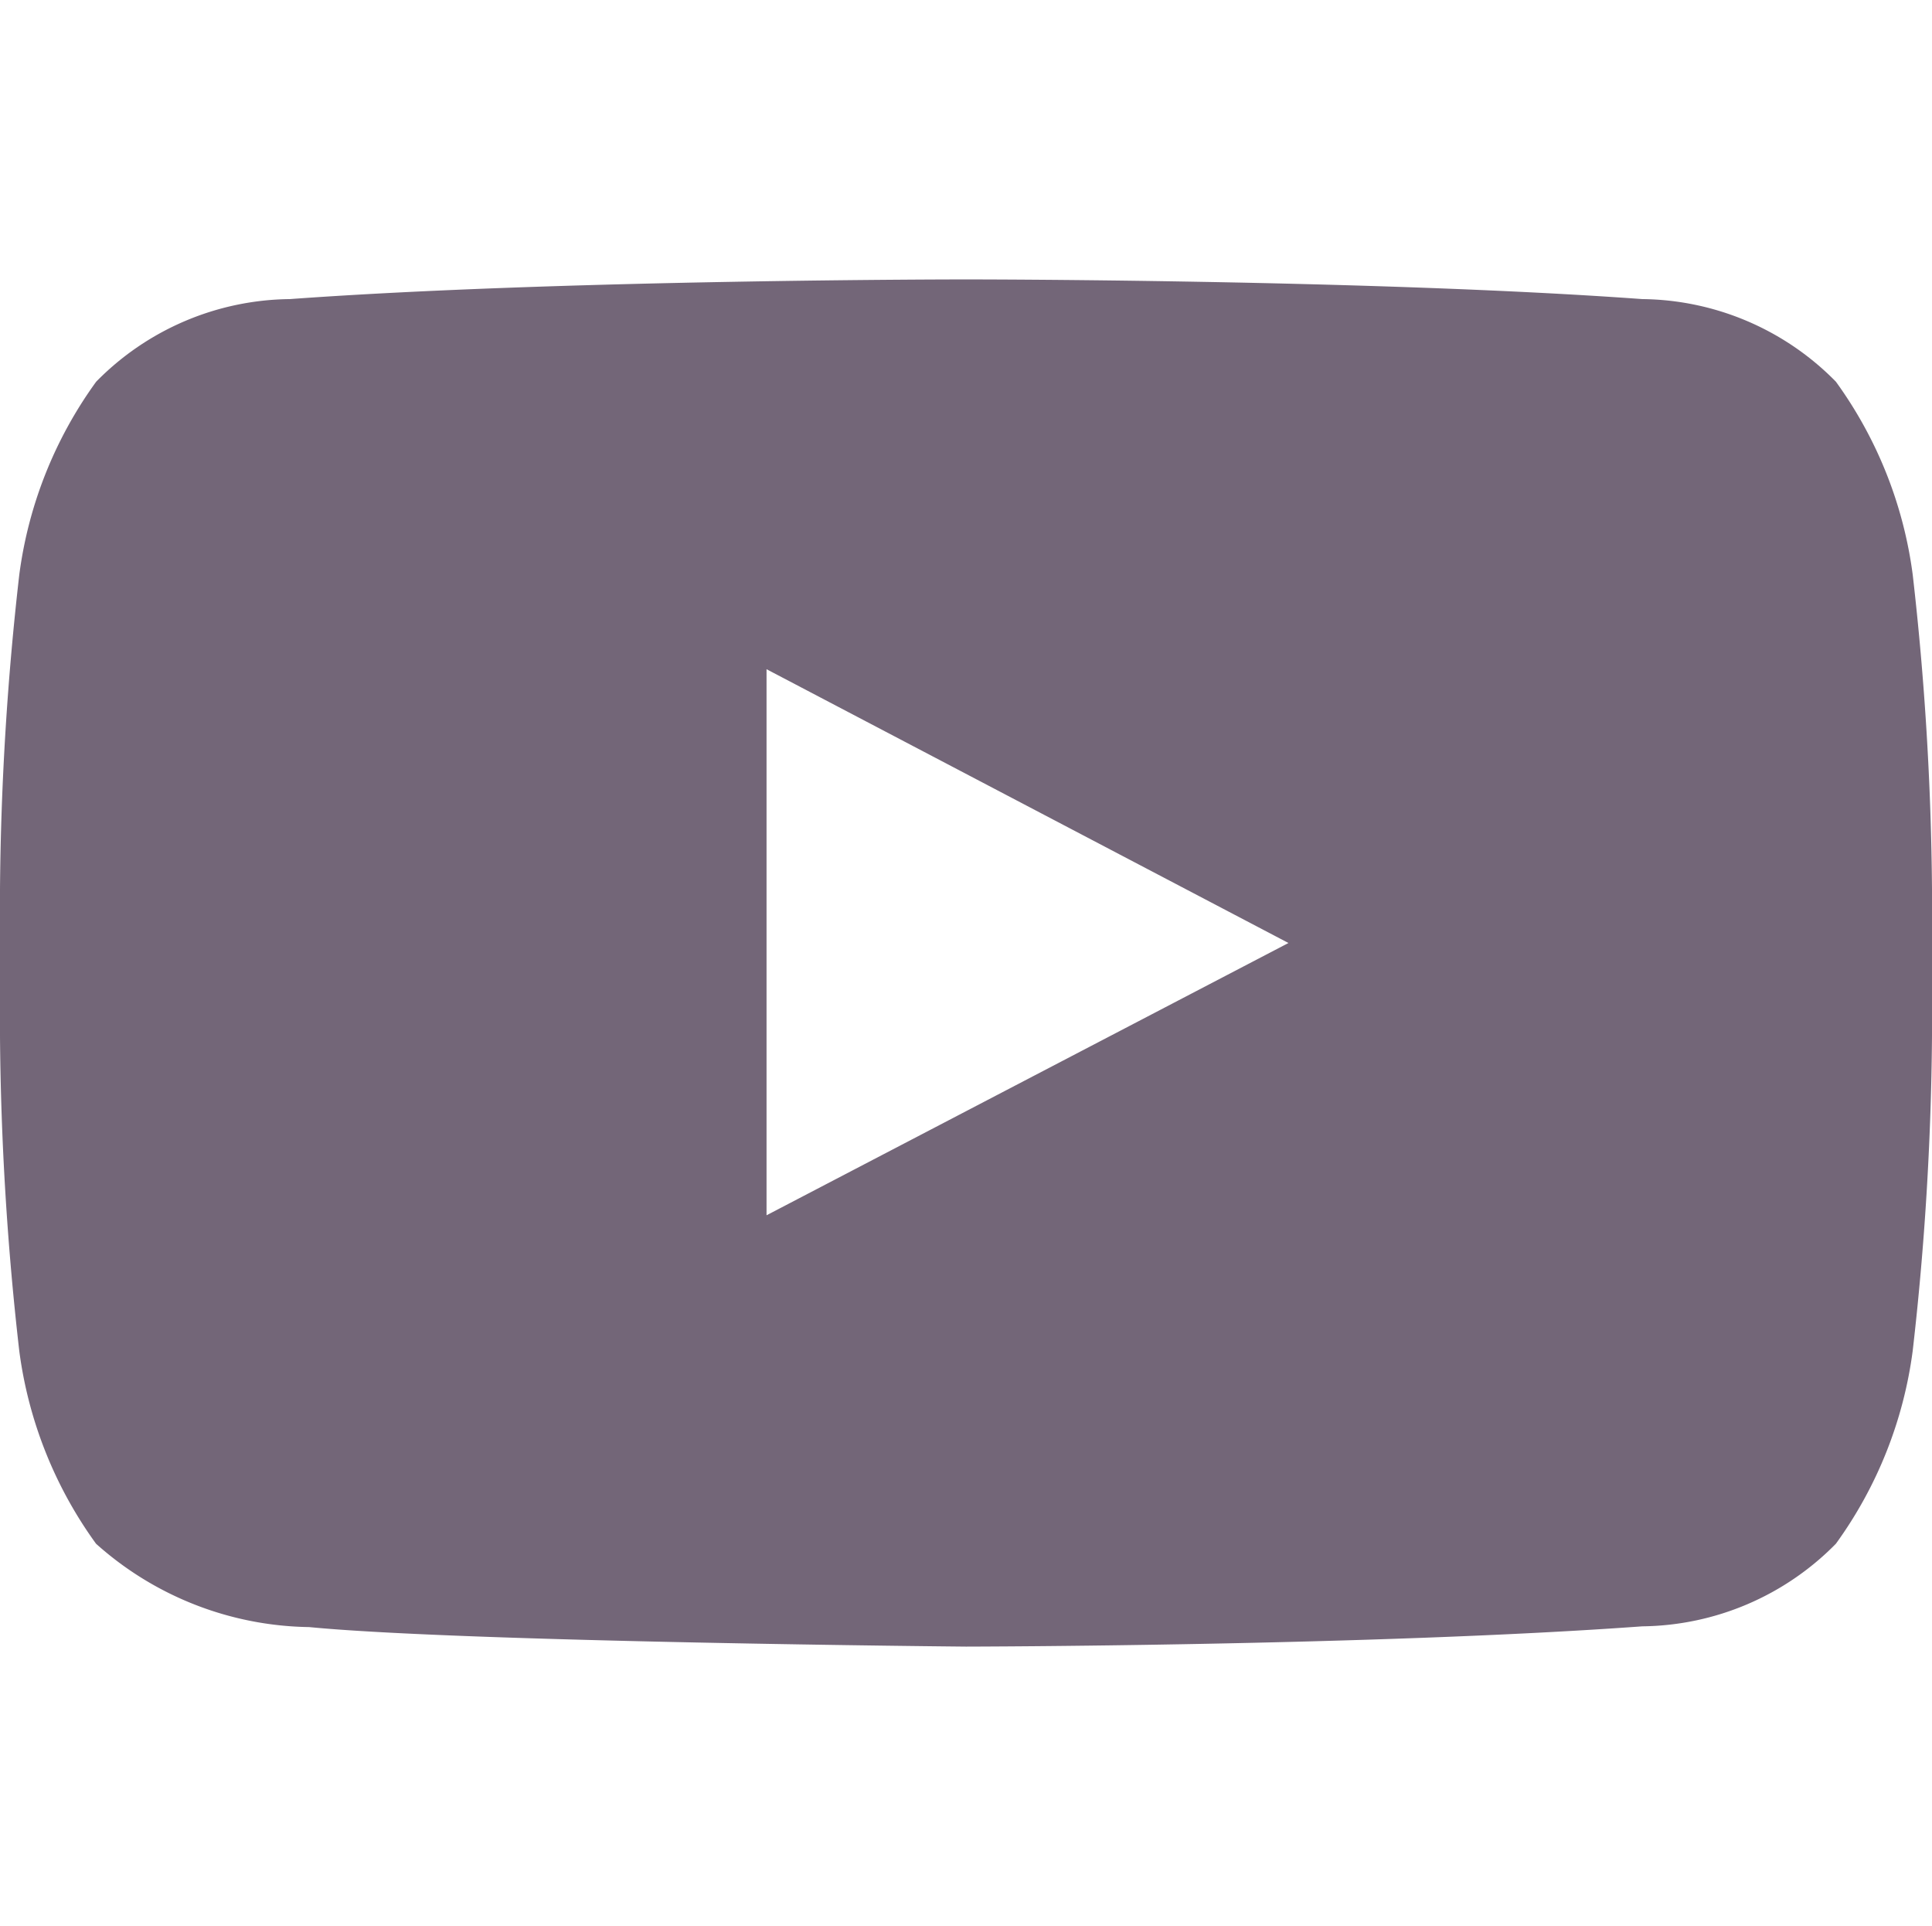 <svg id="btn_youtube" xmlns="http://www.w3.org/2000/svg" width="25.731" height="25.653" viewBox="0 0 25.731 25.653">
  <rect id="사각형_8" data-name="사각형 8" width="25.652" height="25.653" transform="translate(0.039 0)" fill="none"/>
  <path id="Youtube" d="M25.474,22.594a5.622,5.622,0,0,0-1.023-2.569,3.664,3.664,0,0,0-2.578-1.1c-3.6-.262-9-.262-9-.262H12.86s-5.4,0-9,.262a3.665,3.665,0,0,0-2.579,1.1A5.618,5.618,0,0,0,.257,22.594,39.38,39.38,0,0,0,0,26.782v1.964a39.36,39.36,0,0,0,.257,4.189A5.617,5.617,0,0,0,1.279,35.5,4.346,4.346,0,0,0,4.117,36.61c2.058.2,8.749.26,8.749.26s5.407-.008,9.007-.27a3.669,3.669,0,0,0,2.578-1.1,5.623,5.623,0,0,0,1.023-2.569,39.361,39.361,0,0,0,.257-4.189V26.782A39.379,39.379,0,0,0,25.474,22.594ZM10.209,31.126V23.854L17.16,27.5Z" transform="translate(0 -14.942)" fill="#736678" fill-rule="evenodd"/>
</svg>
